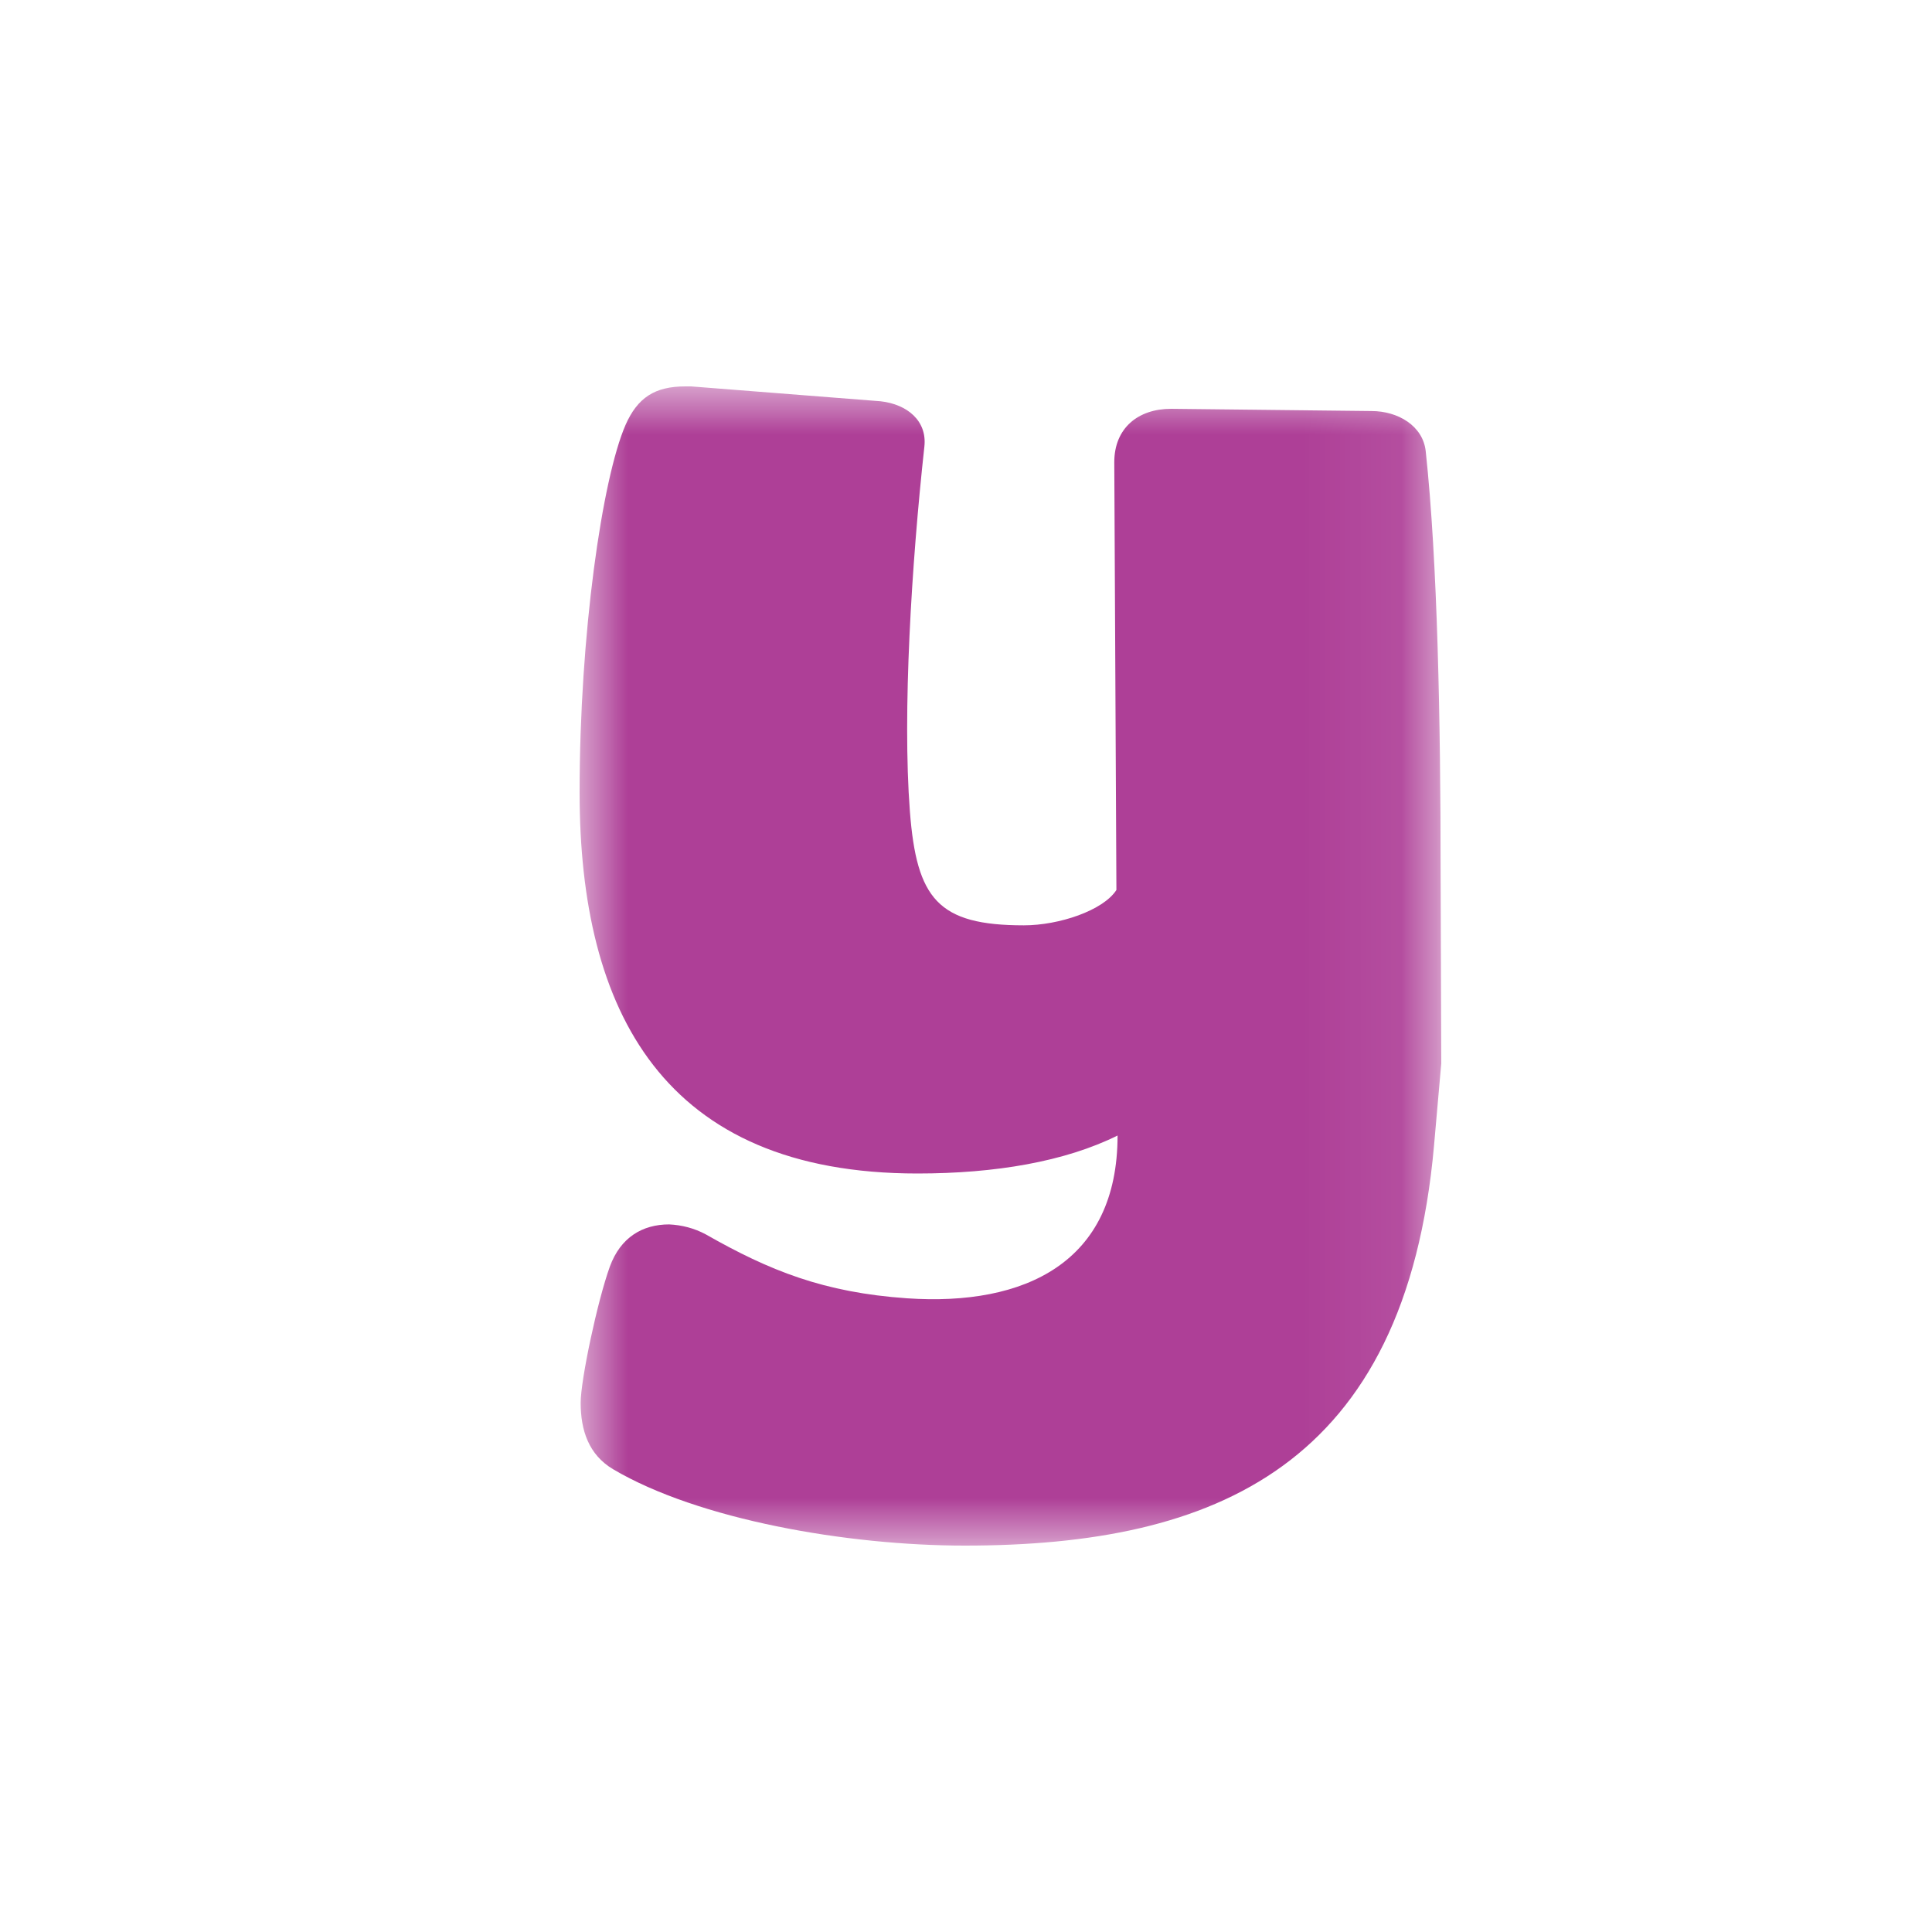 <?xml version="1.0" encoding="UTF-8" standalone="no"?>
<svg width="20px" height="20px" viewBox="0 0 20 20" version="1.1" xmlns="http://www.w3.org/2000/svg" xmlns:xlink="http://www.w3.org/1999/xlink">
    <!-- Generator: Sketch 48.2 (47327) - http://www.bohemiancoding.com/sketch -->
    <title>logo-yoigo</title>
    <desc>Created with Sketch.</desc>
    <defs>
        <polygon id="path-1" points="0 0 8.92 0 8.92 12 0 12"></polygon>
    </defs>
    <g id="Symbols" stroke="none" stroke-width="1" fill="none" fill-rule="evenodd">
        <g id="logo-yoigo">
            <g id="Page-1" transform="translate(6, 4)">
                <mask id="mask-2" fill="white">
                    <use xlink:href="#path-1"></use>
                </mask>
                <g id="Clip-2"></g>
                <path d="M8.913,5.009 C8.913,3.482 8.882,1.812 8.759,0.671 C8.73,0.407 8.471,0.255 8.197,0.255 L6.123,0.232 C5.782,0.232 5.535,0.431 5.535,0.785 L5.557,5.213 C5.42,5.426 4.962,5.579 4.599,5.579 C3.708,5.579 3.489,5.304 3.419,4.398 C3.341,3.376 3.436,1.84 3.569,0.624 C3.599,0.355 3.39,0.185 3.117,0.154 L1.154,-0 L1.095,-0 C0.779,-0 0.6,0.115 0.474,0.402 L0.475,0.4 C0.234,0.955 0,2.563 0,4.204 C0,6.469 0.867,8.148 3.497,8.148 C4.304,8.148 5.024,8.025 5.569,7.755 C5.569,9.068 4.611,9.523 3.39,9.44 C2.528,9.38 1.968,9.155 1.304,8.777 C1.188,8.715 1.059,8.681 0.927,8.675 C0.652,8.675 0.424,8.808 0.313,9.112 C0.183,9.472 0.011,10.287 0.011,10.521 C0.011,10.809 0.095,11.059 0.346,11.209 C1.229,11.731 2.769,12 3.987,12 C6.58,12 8.549,11.181 8.845,7.859 L8.92,7.008 L8.913,5.009 Z" id="Fill-1" fill="#AE3F97" mask="url(#mask-2)"></path>
            </g>
        </g>
    </g>
</svg>